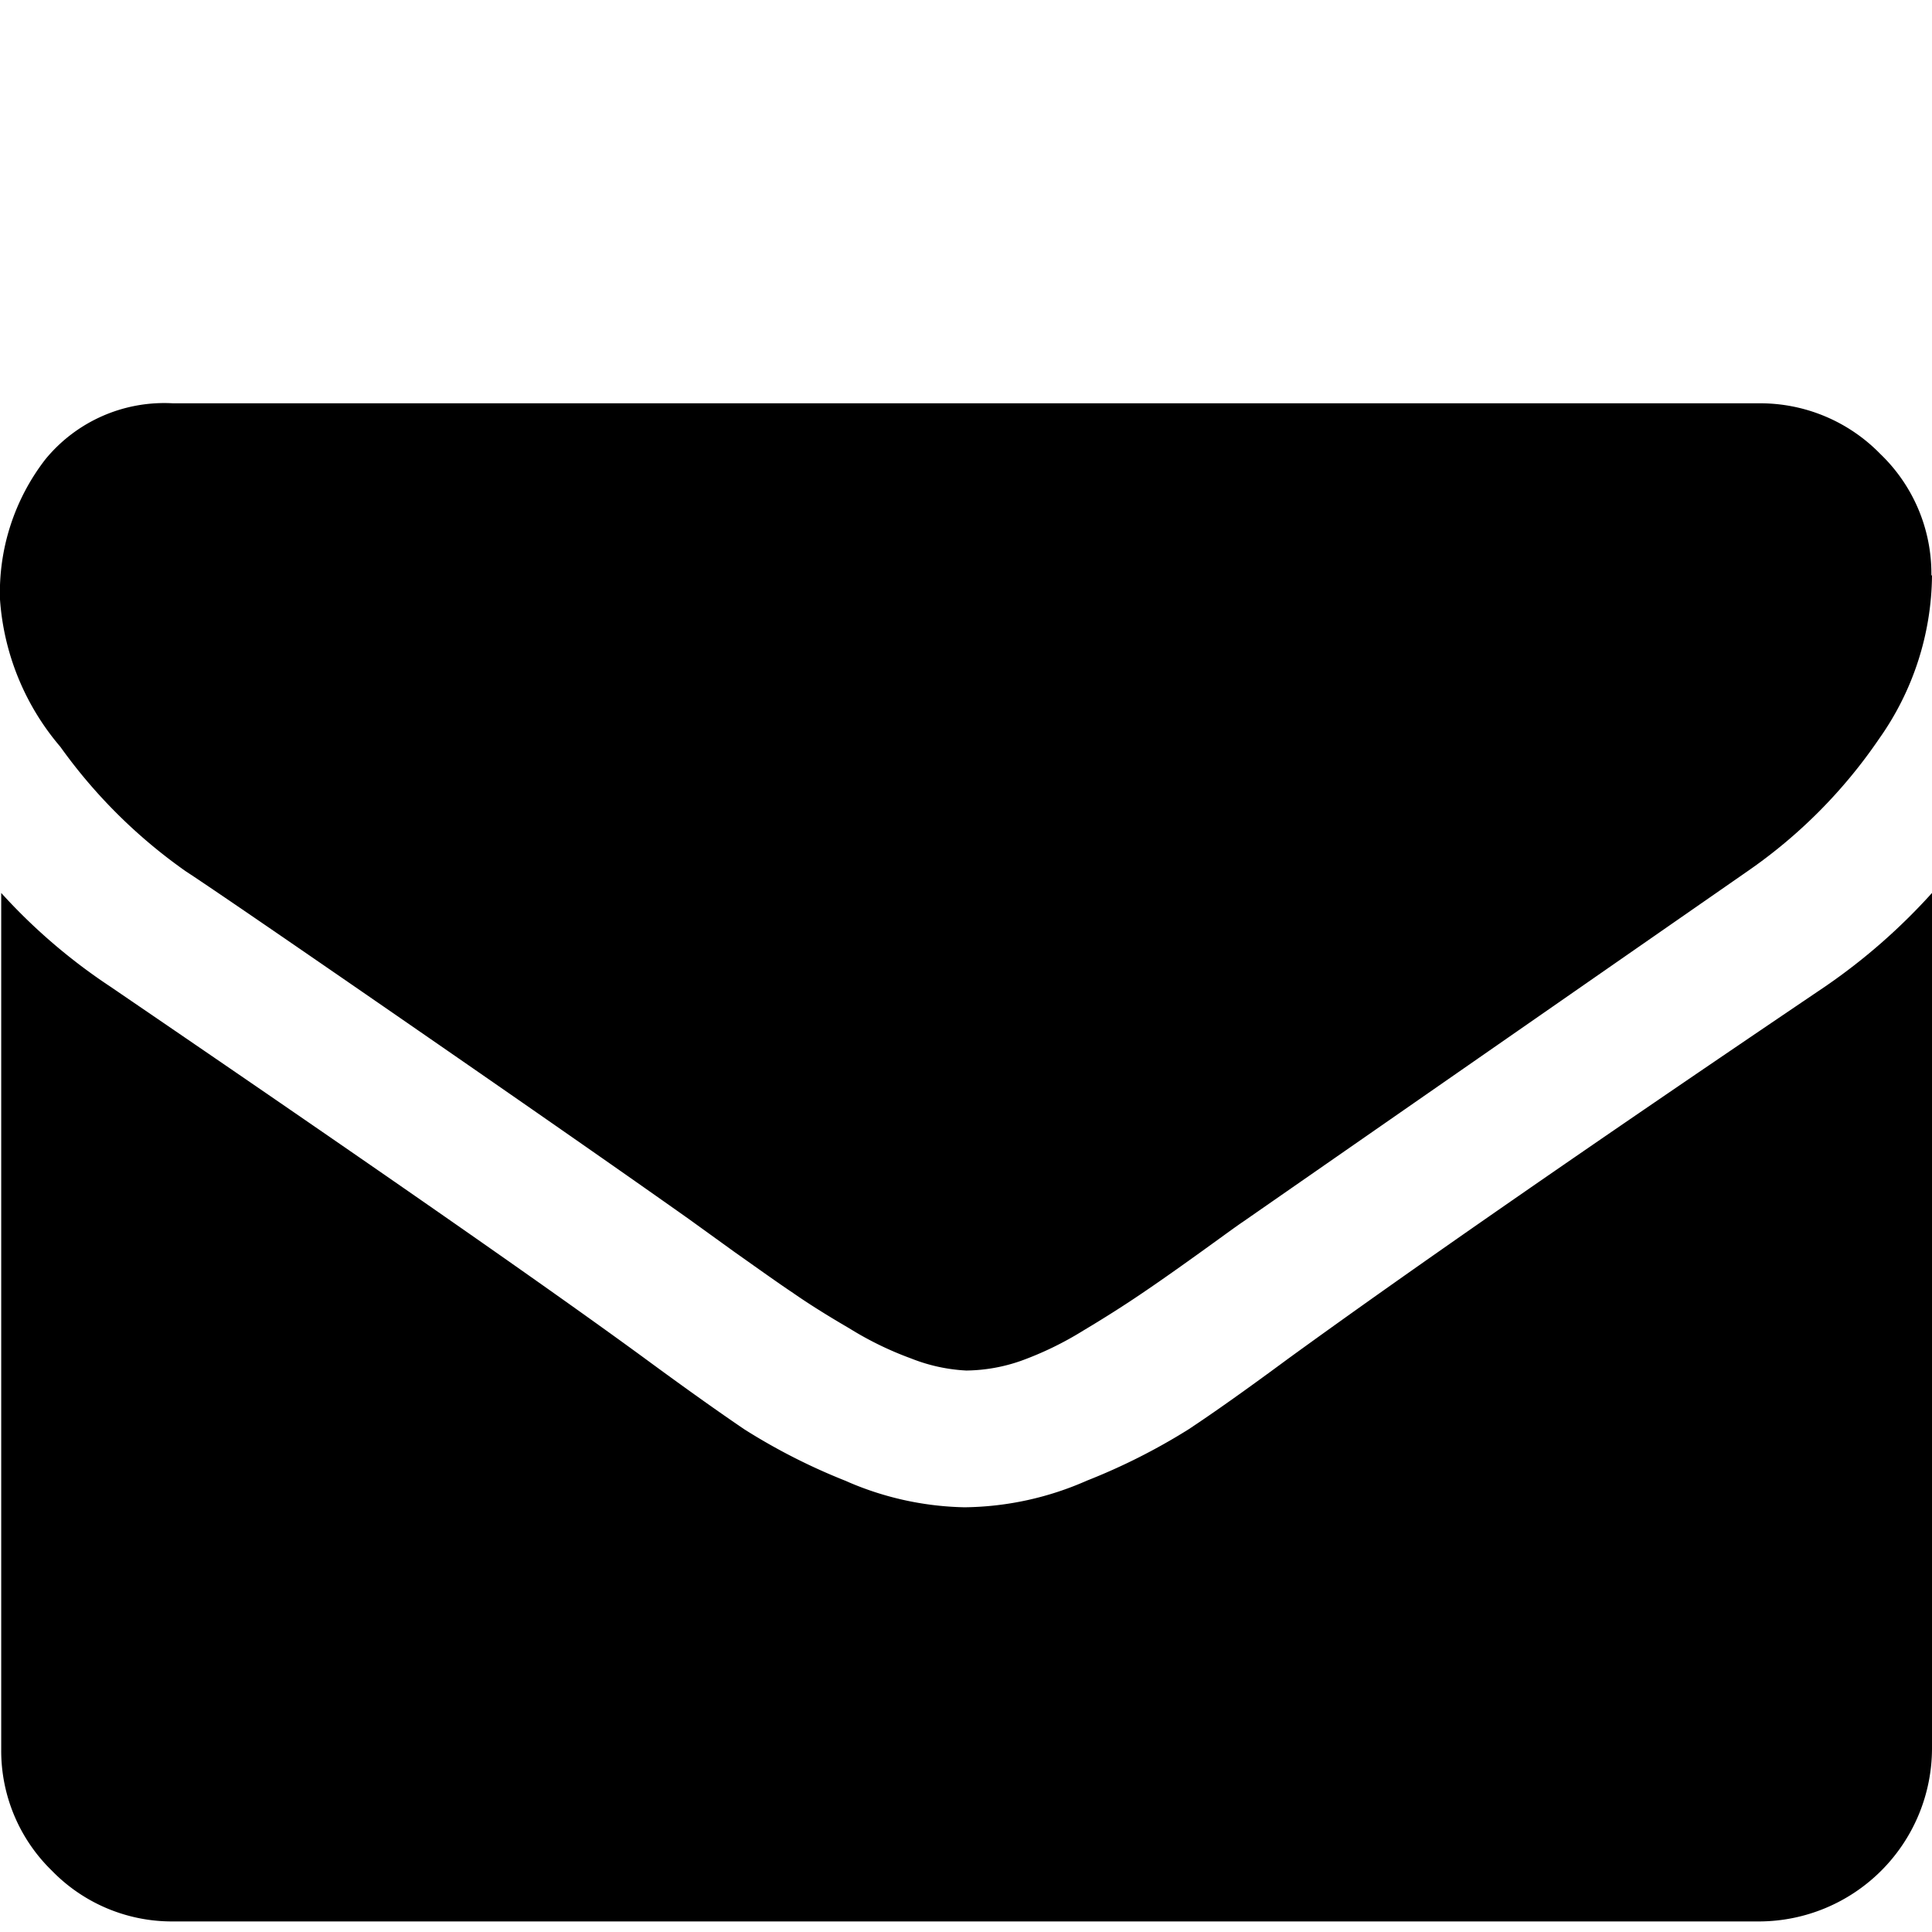 <svg xmlns="http://www.w3.org/2000/svg" viewBox="0 0 64 64" aria-hidden="true">
  <path d="M64,29.58V57.93a5.74,5.74,0,0,1-5.72,5.72H5.72a5.54,5.54,0,0,1-4-1.68,5.54,5.54,0,0,1-1.68-4V29.58a19.09,19.09,0,0,0,3.61,3.1Q16.54,41.47,21.36,45c1.36,1,2.46,1.78,3.3,2.35A20.17,20.17,0,0,0,28,49.05a10.22,10.22,0,0,0,3.92.88H32A10.27,10.27,0,0,0,36,49.05a20.47,20.47,0,0,0,3.37-1.7q1.27-.84,3.3-2.34,6.07-4.41,17.79-12.33A19.92,19.92,0,0,0,64,29.58Zm0-10.5a9.49,9.49,0,0,1-1.75,5.39,16.85,16.85,0,0,1-4.36,4.39L41.18,40.47c-.24.16-.74.53-1.52,1.09s-1.41,1-1.93,1.35-1.13.74-1.85,1.17a11,11,0,0,1-2.06,1,5.65,5.65,0,0,1-1.78.32H32A5.71,5.71,0,0,1,30.18,45a11,11,0,0,1-2.05-1q-1.1-.64-1.86-1.17c-.51-.34-1.15-.8-1.93-1.35l-1.51-1.09q-3.25-2.3-9.36-6.52T6.15,28.86A17.4,17.4,0,0,1,2,24.74a8.41,8.41,0,0,1-2-4.88,7.21,7.21,0,0,1,1.5-4.64,5.09,5.09,0,0,1,4.23-1.86H58.29a5.55,5.55,0,0,1,4,1.68,5.49,5.49,0,0,1,1.69,4Z"/>
</svg>
